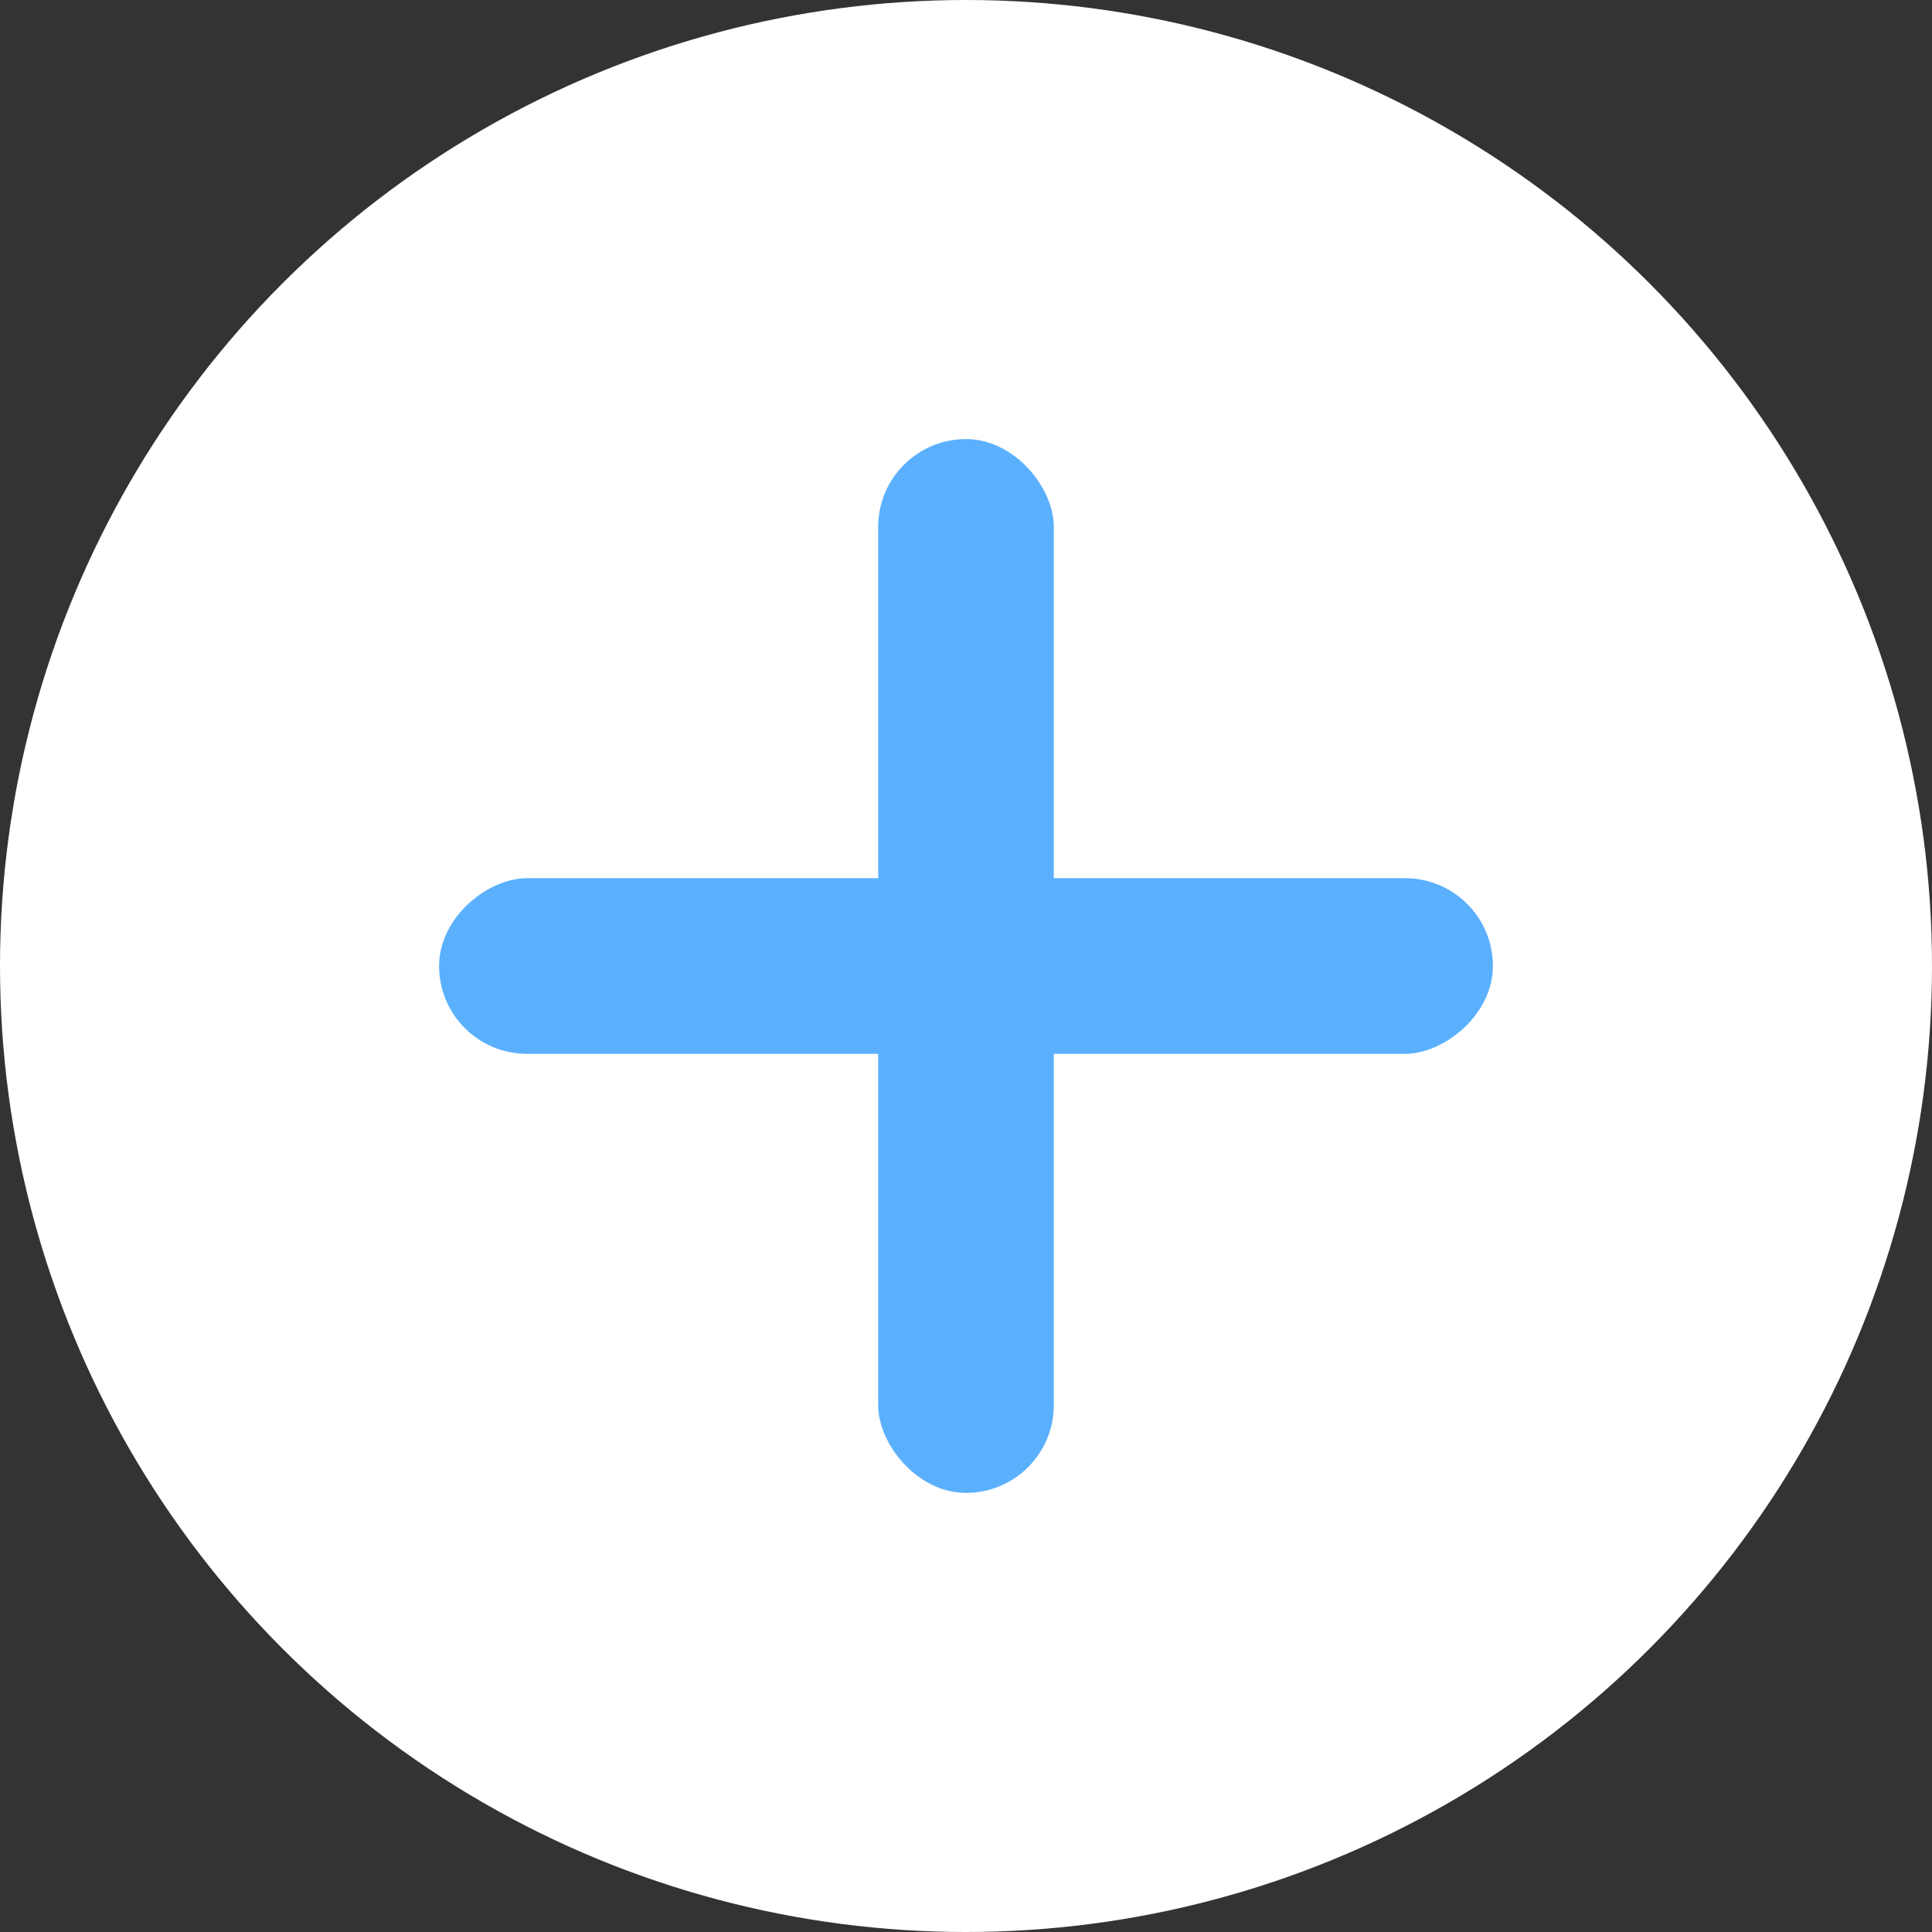 <svg width="22" height="22" viewBox="0 0 22 22" fill="none" xmlns="http://www.w3.org/2000/svg">
<rect x="0" y="0" width="22" height="22" fill="#333333" stroke="none"/>
<circle cx="11" cy="11" r="11" fill="white"/>
<rect x="10" y="5" width="2" height="12" rx="1" fill="#5BB0FE"/>
<rect x="5" y="12" width="2" height="12" rx="1" transform="rotate(-90 5 12)" fill="#5BB0FE"/>
</svg>
